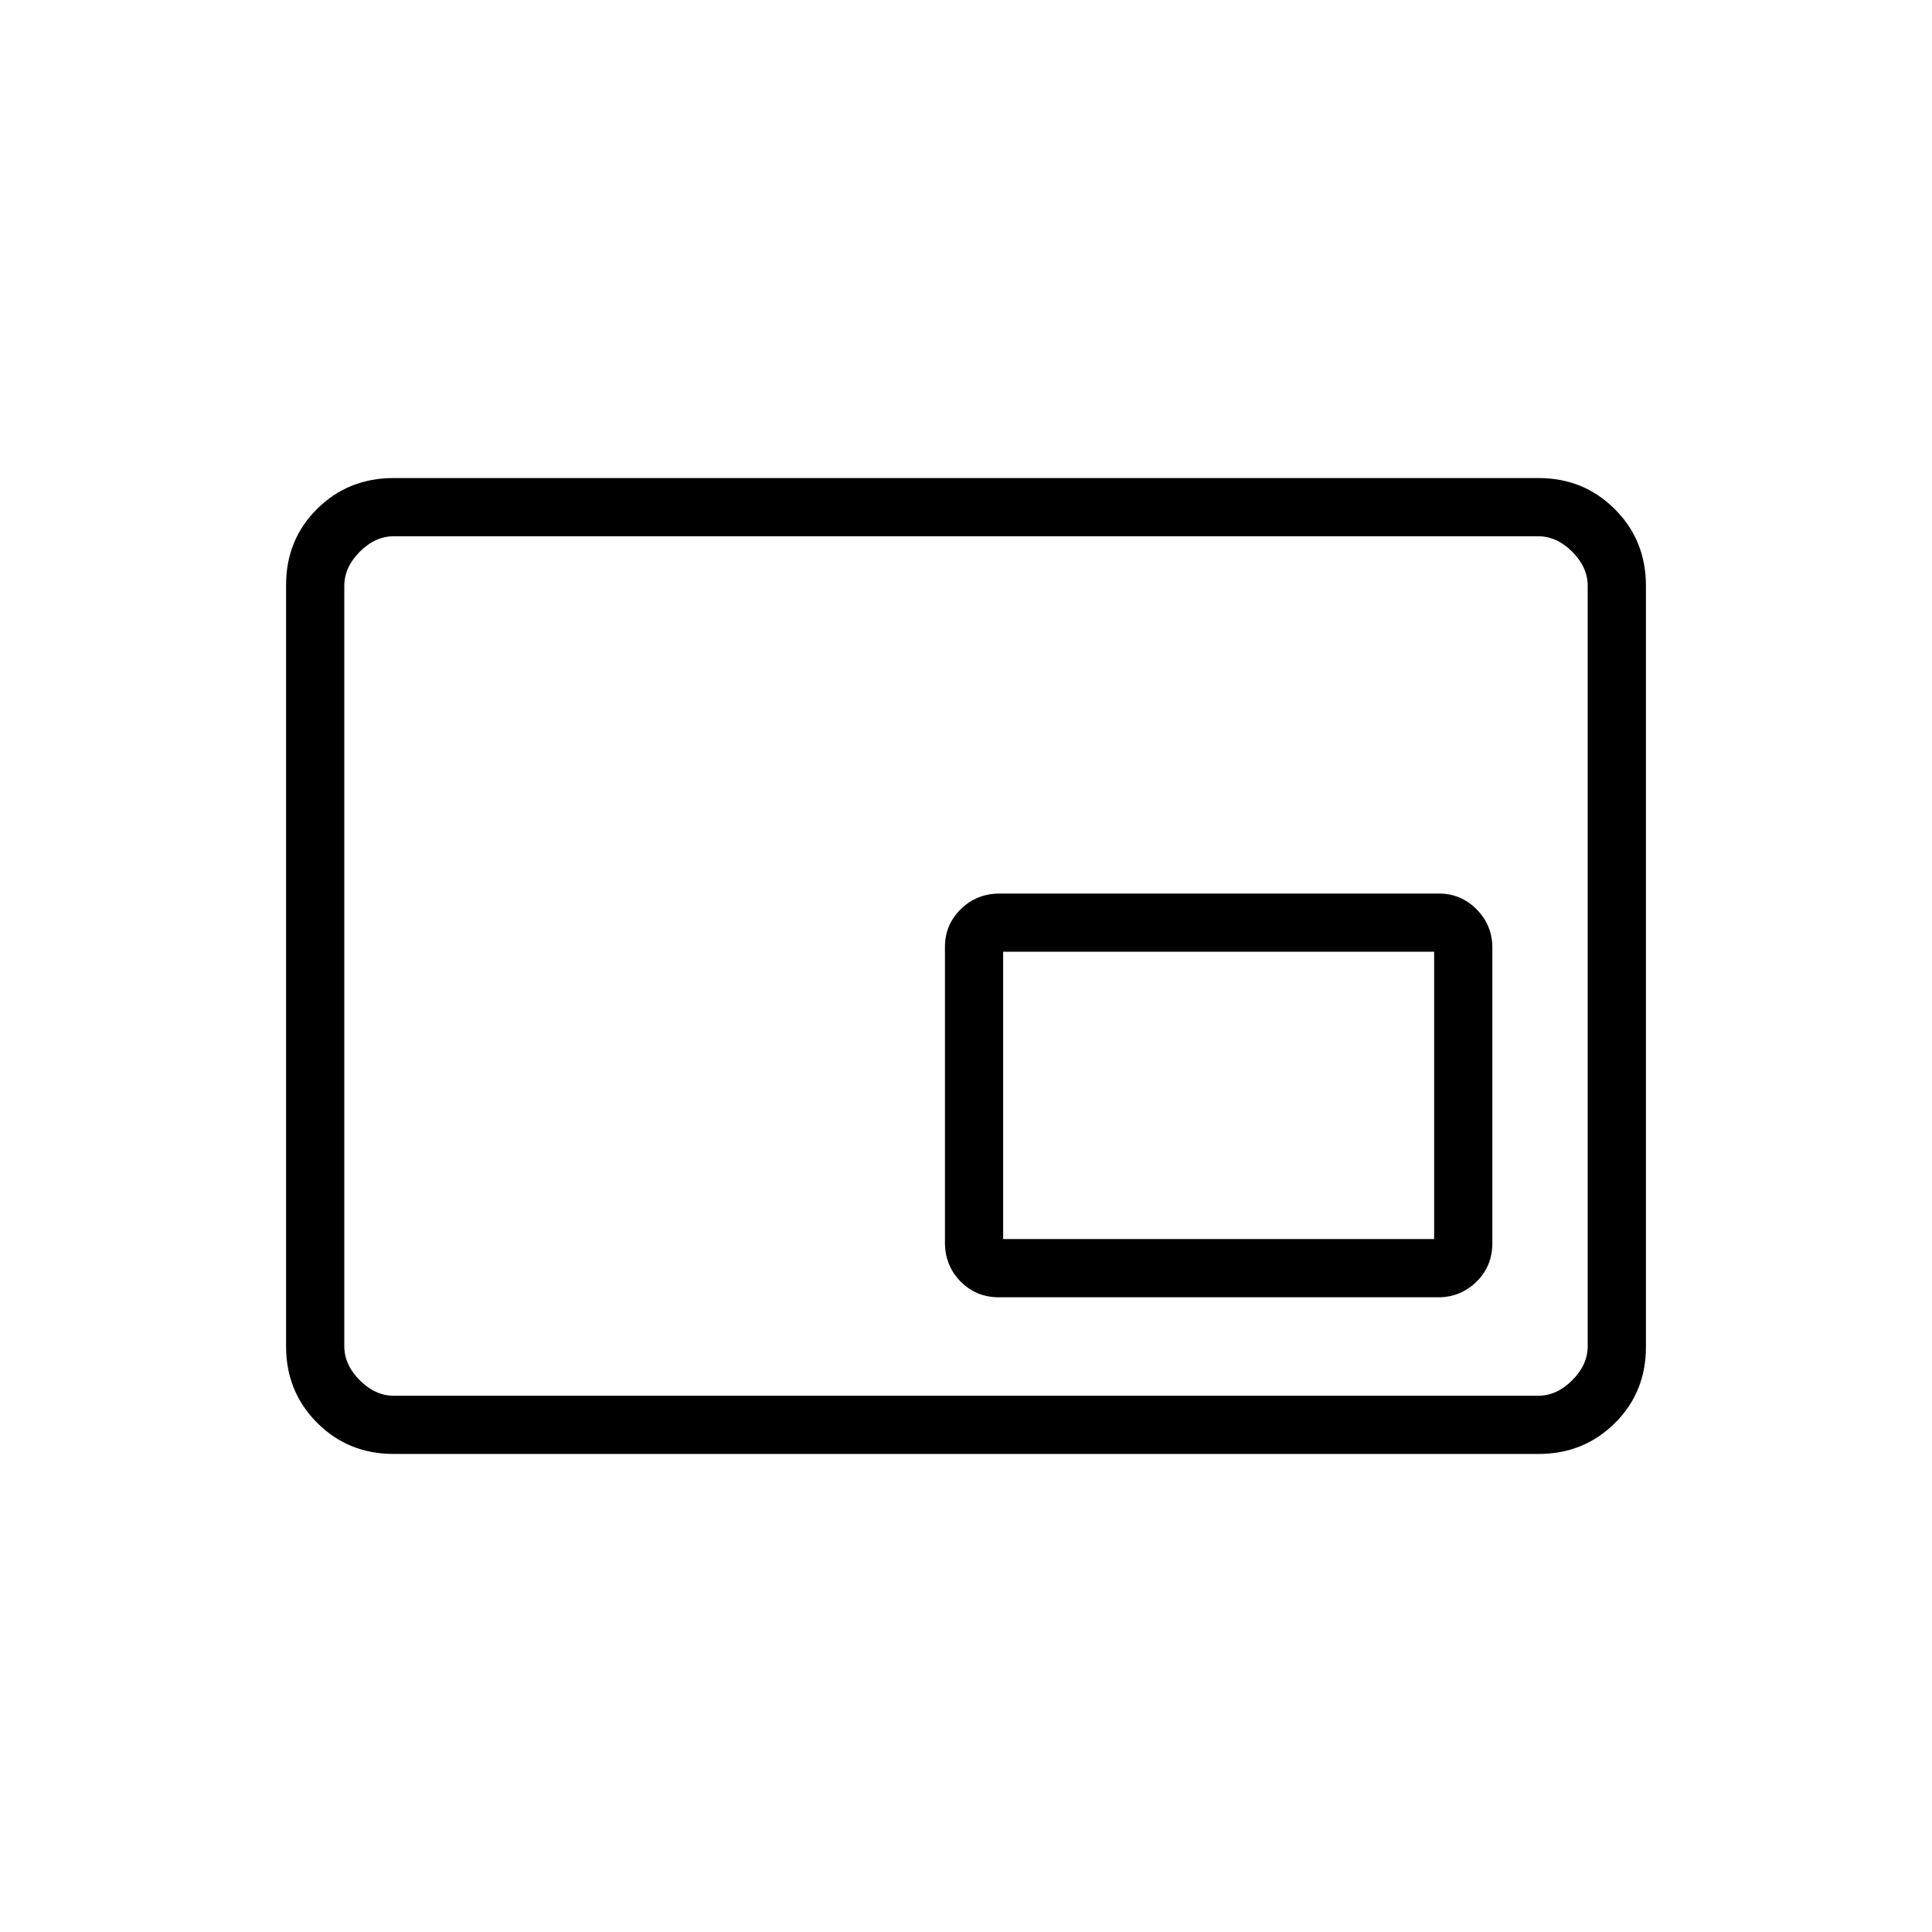 <svg xmlns="http://www.w3.org/2000/svg" height="20" viewBox="0 -960 960 960" width="20"><path d="M195.52-237.54q-22.47 0-37.92-15.46-15.45-15.46-15.45-37.97v-378.39q0-22.5 15.45-37.8 15.45-15.3 37.92-15.3h568.96q22.47 0 37.92 15.46 15.45 15.46 15.45 37.97v378.39q0 22.5-15.45 37.8-15.45 15.3-37.92 15.3H195.52Zm.17-28.92h568.62q9.23 0 16.92-7.69 7.69-7.7 7.69-16.93v-377.84q0-9.23-7.69-16.93-7.69-7.69-16.92-7.69H195.69q-9.23 0-16.92 7.69-7.69 7.7-7.69 16.93v377.84q0 9.23 7.69 16.93 7.69 7.69 16.92 7.69Zm-24.61 0v-427.08 427.08Zm325.38-48.92h218.22q11.03 0 18.95-7.72 7.91-7.72 7.91-19.19v-146.86q0-11.02-7.75-18.94Q726.03-516 715-516H496.78q-11.47 0-19.36 7.75-7.88 7.75-7.88 18.77v146.86q0 11.47 7.72 19.35 7.72 7.89 19.2 7.89Zm2-28.93v-142.77h214.16v142.77H498.46Z"/></svg>